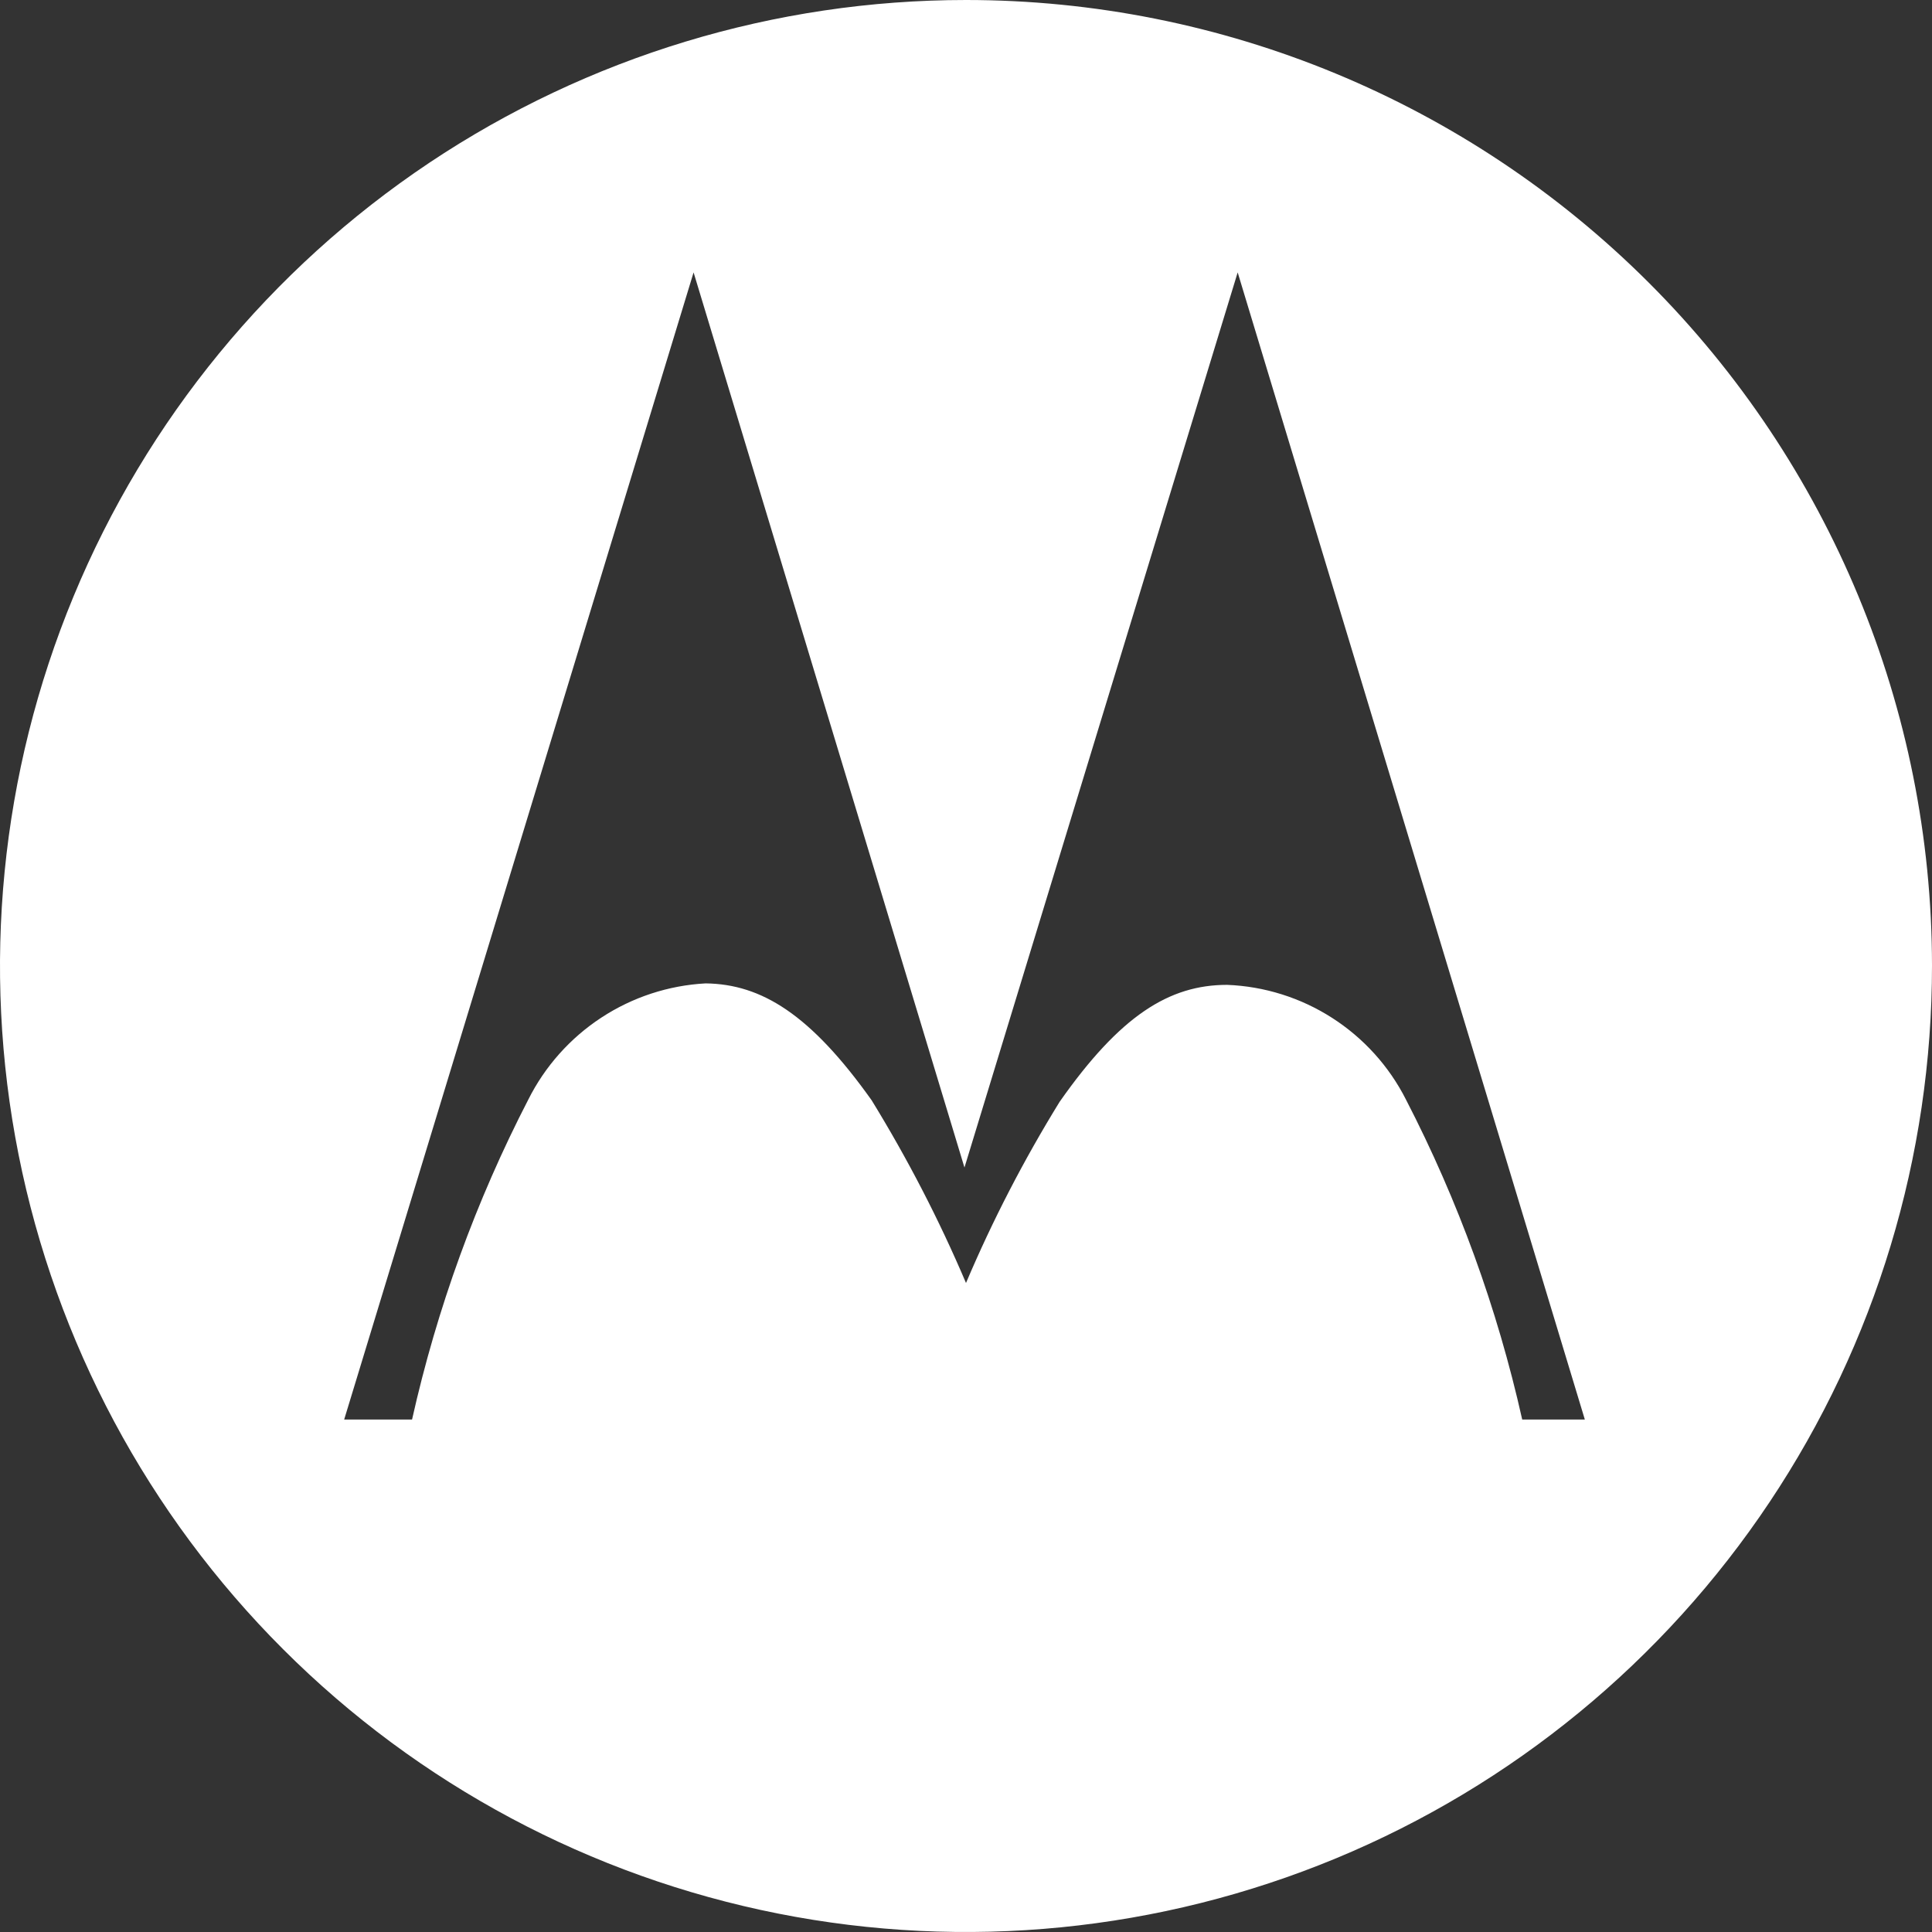 <svg width="29" height="29" viewBox="0 0 29 29" fill="none" xmlns="http://www.w3.org/2000/svg">
<rect x="0" y="0" width="29" height="29" fill="#333333" stroke="none"/>
<path d="M22.849 21.308C22.475 19.639 21.889 18.025 21.104 16.505C20.851 16.005 20.468 15.582 19.996 15.279C19.524 14.976 18.98 14.805 18.419 14.783C17.547 14.783 16.811 15.248 15.905 16.539C15.369 17.409 14.899 18.317 14.5 19.258C14.097 18.31 13.623 17.394 13.084 16.516C12.166 15.225 11.43 14.772 10.592 14.761C10.034 14.791 9.494 14.968 9.026 15.275C8.559 15.581 8.18 16.006 7.93 16.505C7.145 18.025 6.559 19.639 6.185 21.308H5.166L10.411 4.089L14.477 17.525L18.578 4.089L23.789 21.308H22.849ZM14.5 0C11.632 8.7534e-07 8.828 0.851 6.443 2.444C4.058 4.038 2.2 6.304 1.103 8.954C0.006 11.604 -0.281 14.52 0.279 17.333C0.84 20.146 2.222 22.73 4.251 24.757C6.28 26.785 8.865 28.165 11.678 28.723C14.492 29.281 17.407 28.992 20.057 27.893C22.706 26.794 24.97 24.933 26.562 22.547C28.154 20.162 29.002 17.357 29 14.489C28.997 10.645 27.468 6.96 24.749 4.243C22.03 1.526 18.344 -1.173e-06 14.5 0Z" fill="white"/>
</svg>

